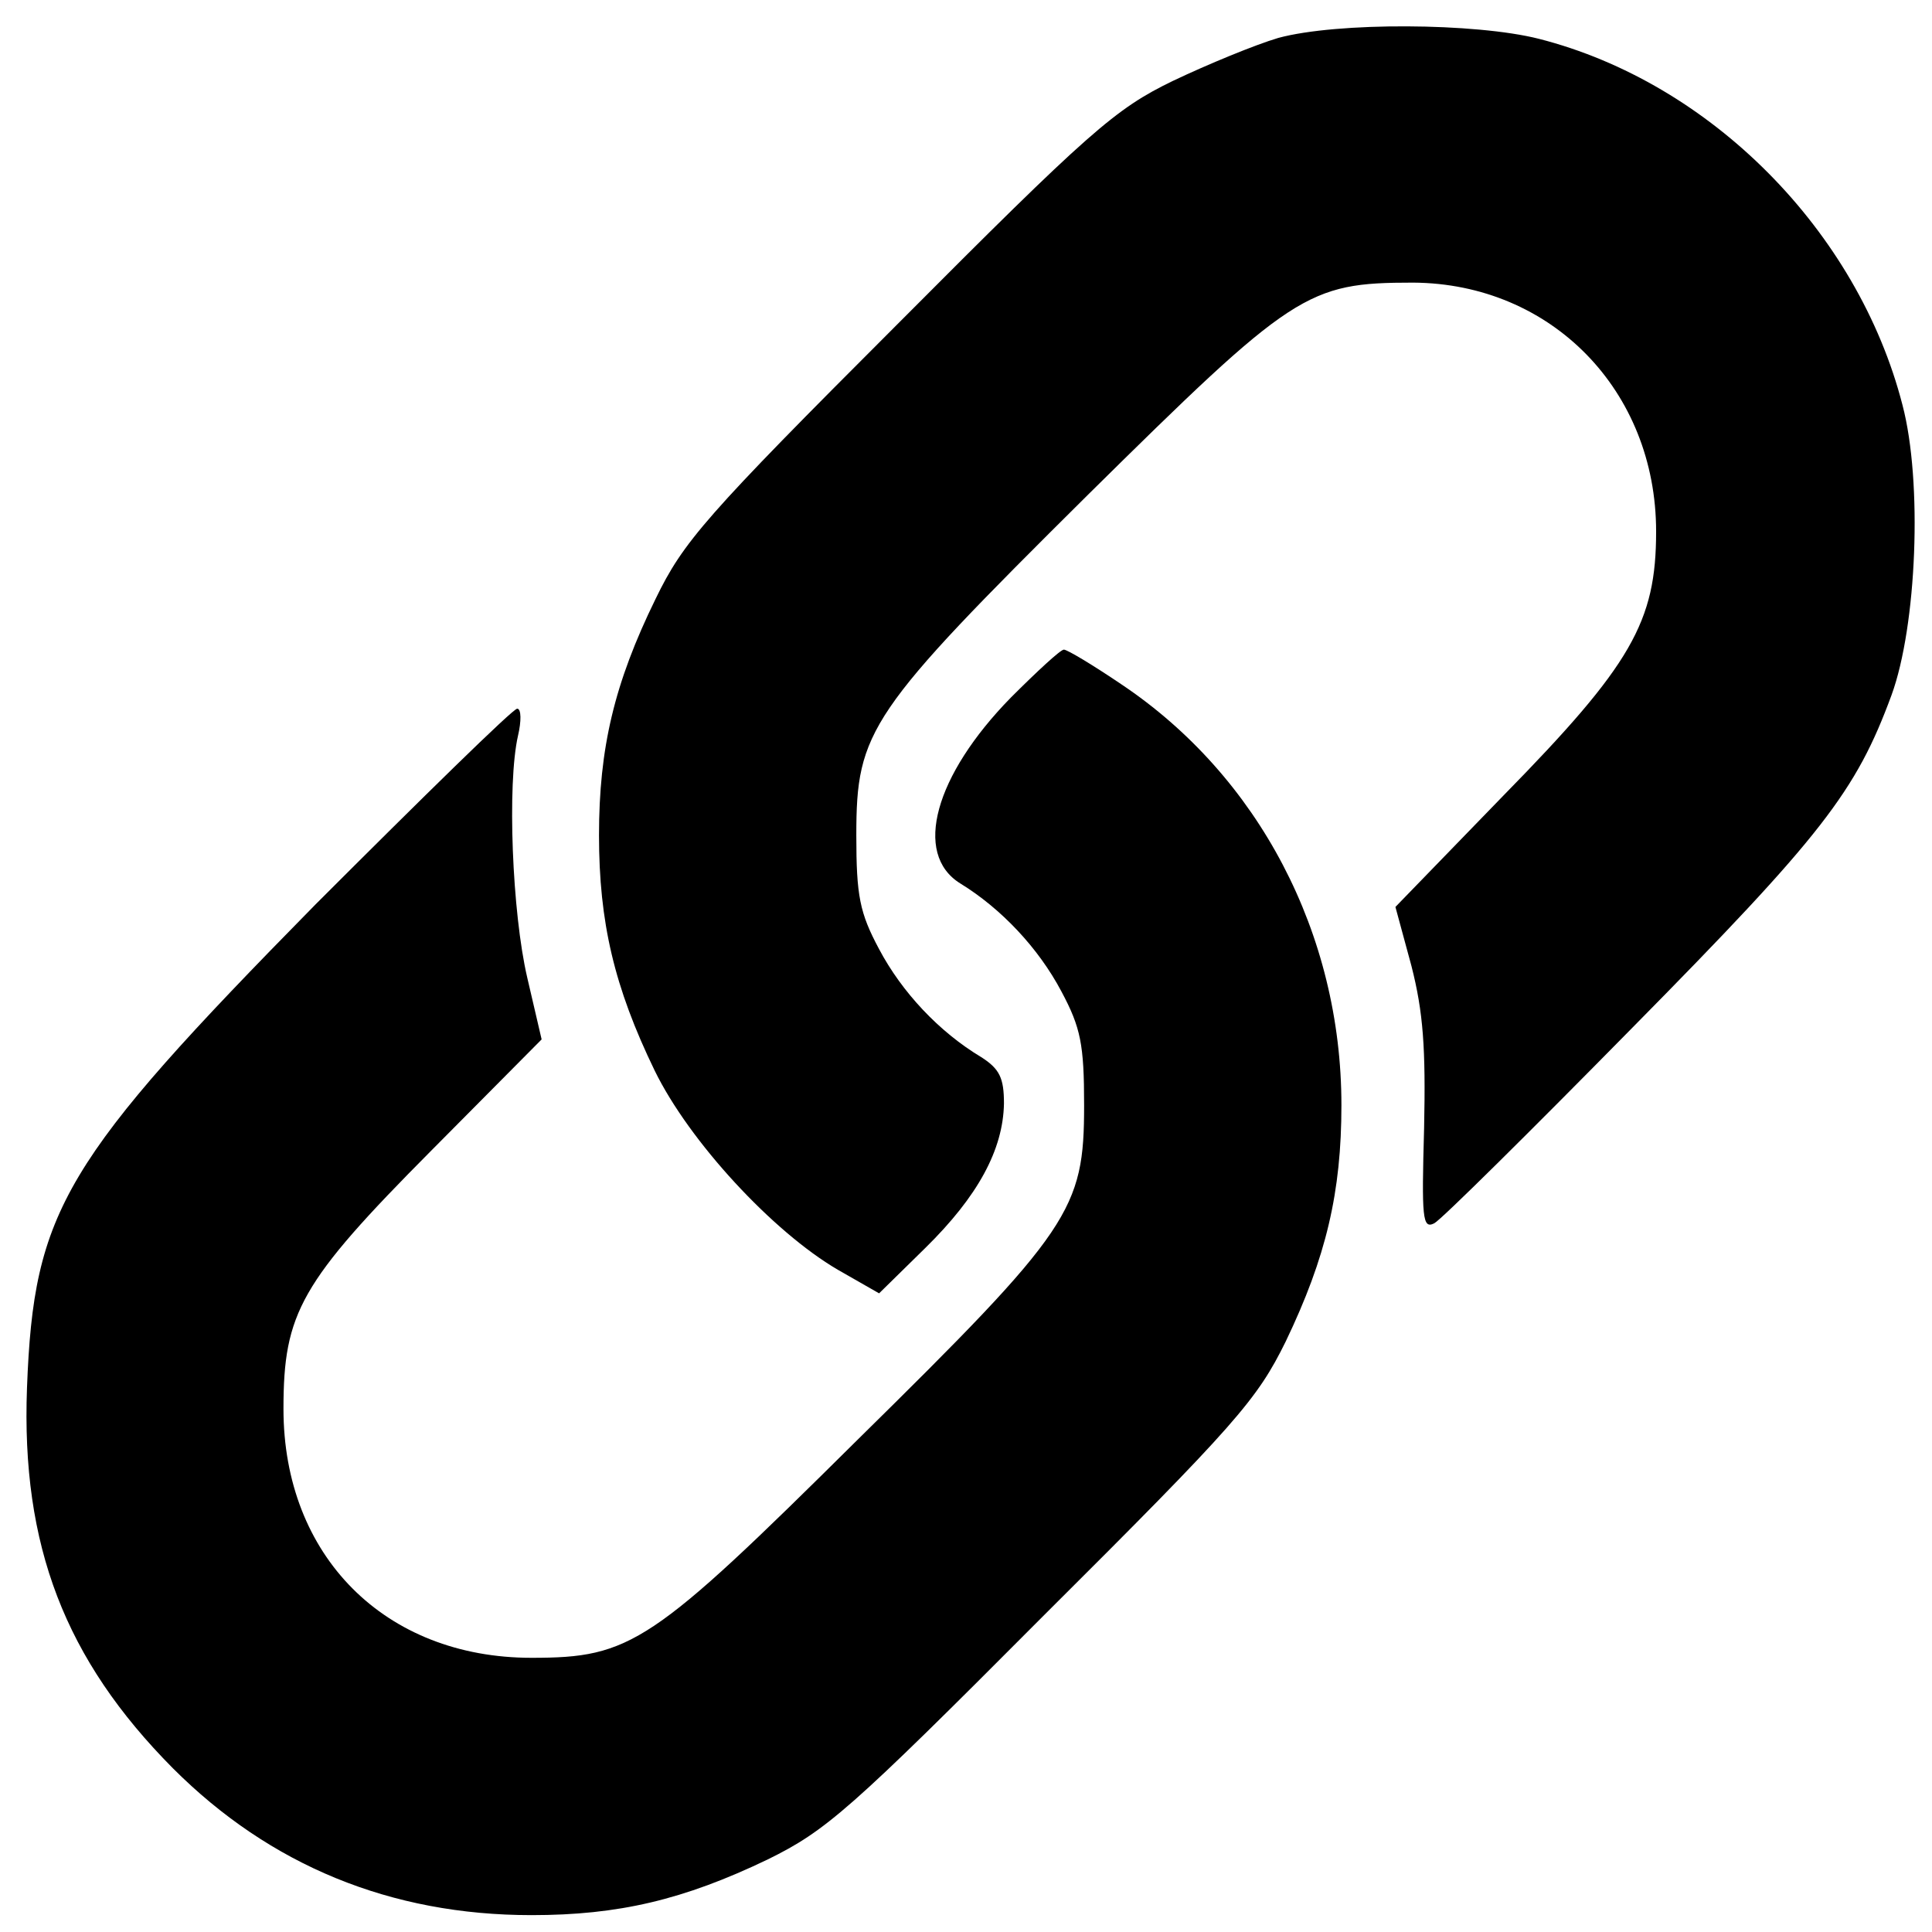 <svg version="1.0" xmlns="http://www.w3.org/2000/svg"
 width="229pt" height="229pt" viewBox="0 0 229 229"
 preserveAspectRatio="xMidYMid meet">

<g transform="translate(0,229) scale(0.1,-0.1)"
fill="#000000" stroke="none">
<path d="M1515 2245 c-27 -8 -83 -31 -125 -51 -68 -33 -98 -59 -326 -288 -229
-229 -254 -258 -287 -326 -49 -100 -67 -177 -67 -280 0 -103 18 -180 66 -279
41 -84 140 -191 217 -236 l49 -28 55 54 c62 61 92 116 93 171 0 30 -5 41 -27
55 -50 30 -94 77 -121 128 -23 43 -27 63 -27 135 0 124 15 146 274 403 244
241 260 252 386 252 164 -1 288 -128 288 -295 0 -107 -29 -158 -181 -313
l-128 -132 19 -70 c14 -55 17 -97 15 -192 -3 -107 -2 -120 12 -113 8 4 114
109 235 232 225 228 265 280 307 394 30 82 37 253 13 344 -53 206 -227 382
-431 434 -75 19 -239 20 -309 1z"/>
<path d="M1198 1463 c-90 -92 -116 -185 -60 -220 49 -30 93 -77 120 -128 23
-43 27 -63 27 -135 0 -124 -15 -147 -269 -397 -244 -242 -268 -258 -386 -258
-174 0 -294 121 -294 295 0 114 20 150 175 306 l131 132 -17 73 c-18 77 -24
230 -11 287 4 17 4 32 -1 32 -5 0 -112 -105 -239 -232 -299 -304 -334 -362
-342 -573 -7 -187 45 -322 173 -451 115 -115 258 -174 425 -174 103 0 180 18
280 66 69 34 97 58 326 288 230 229 254 257 288 326 48 100 66 177 66 280 0
203 -98 390 -261 499 -34 23 -64 41 -68 41 -4 0 -32 -26 -63 -57z"/>
</g>
</svg>
